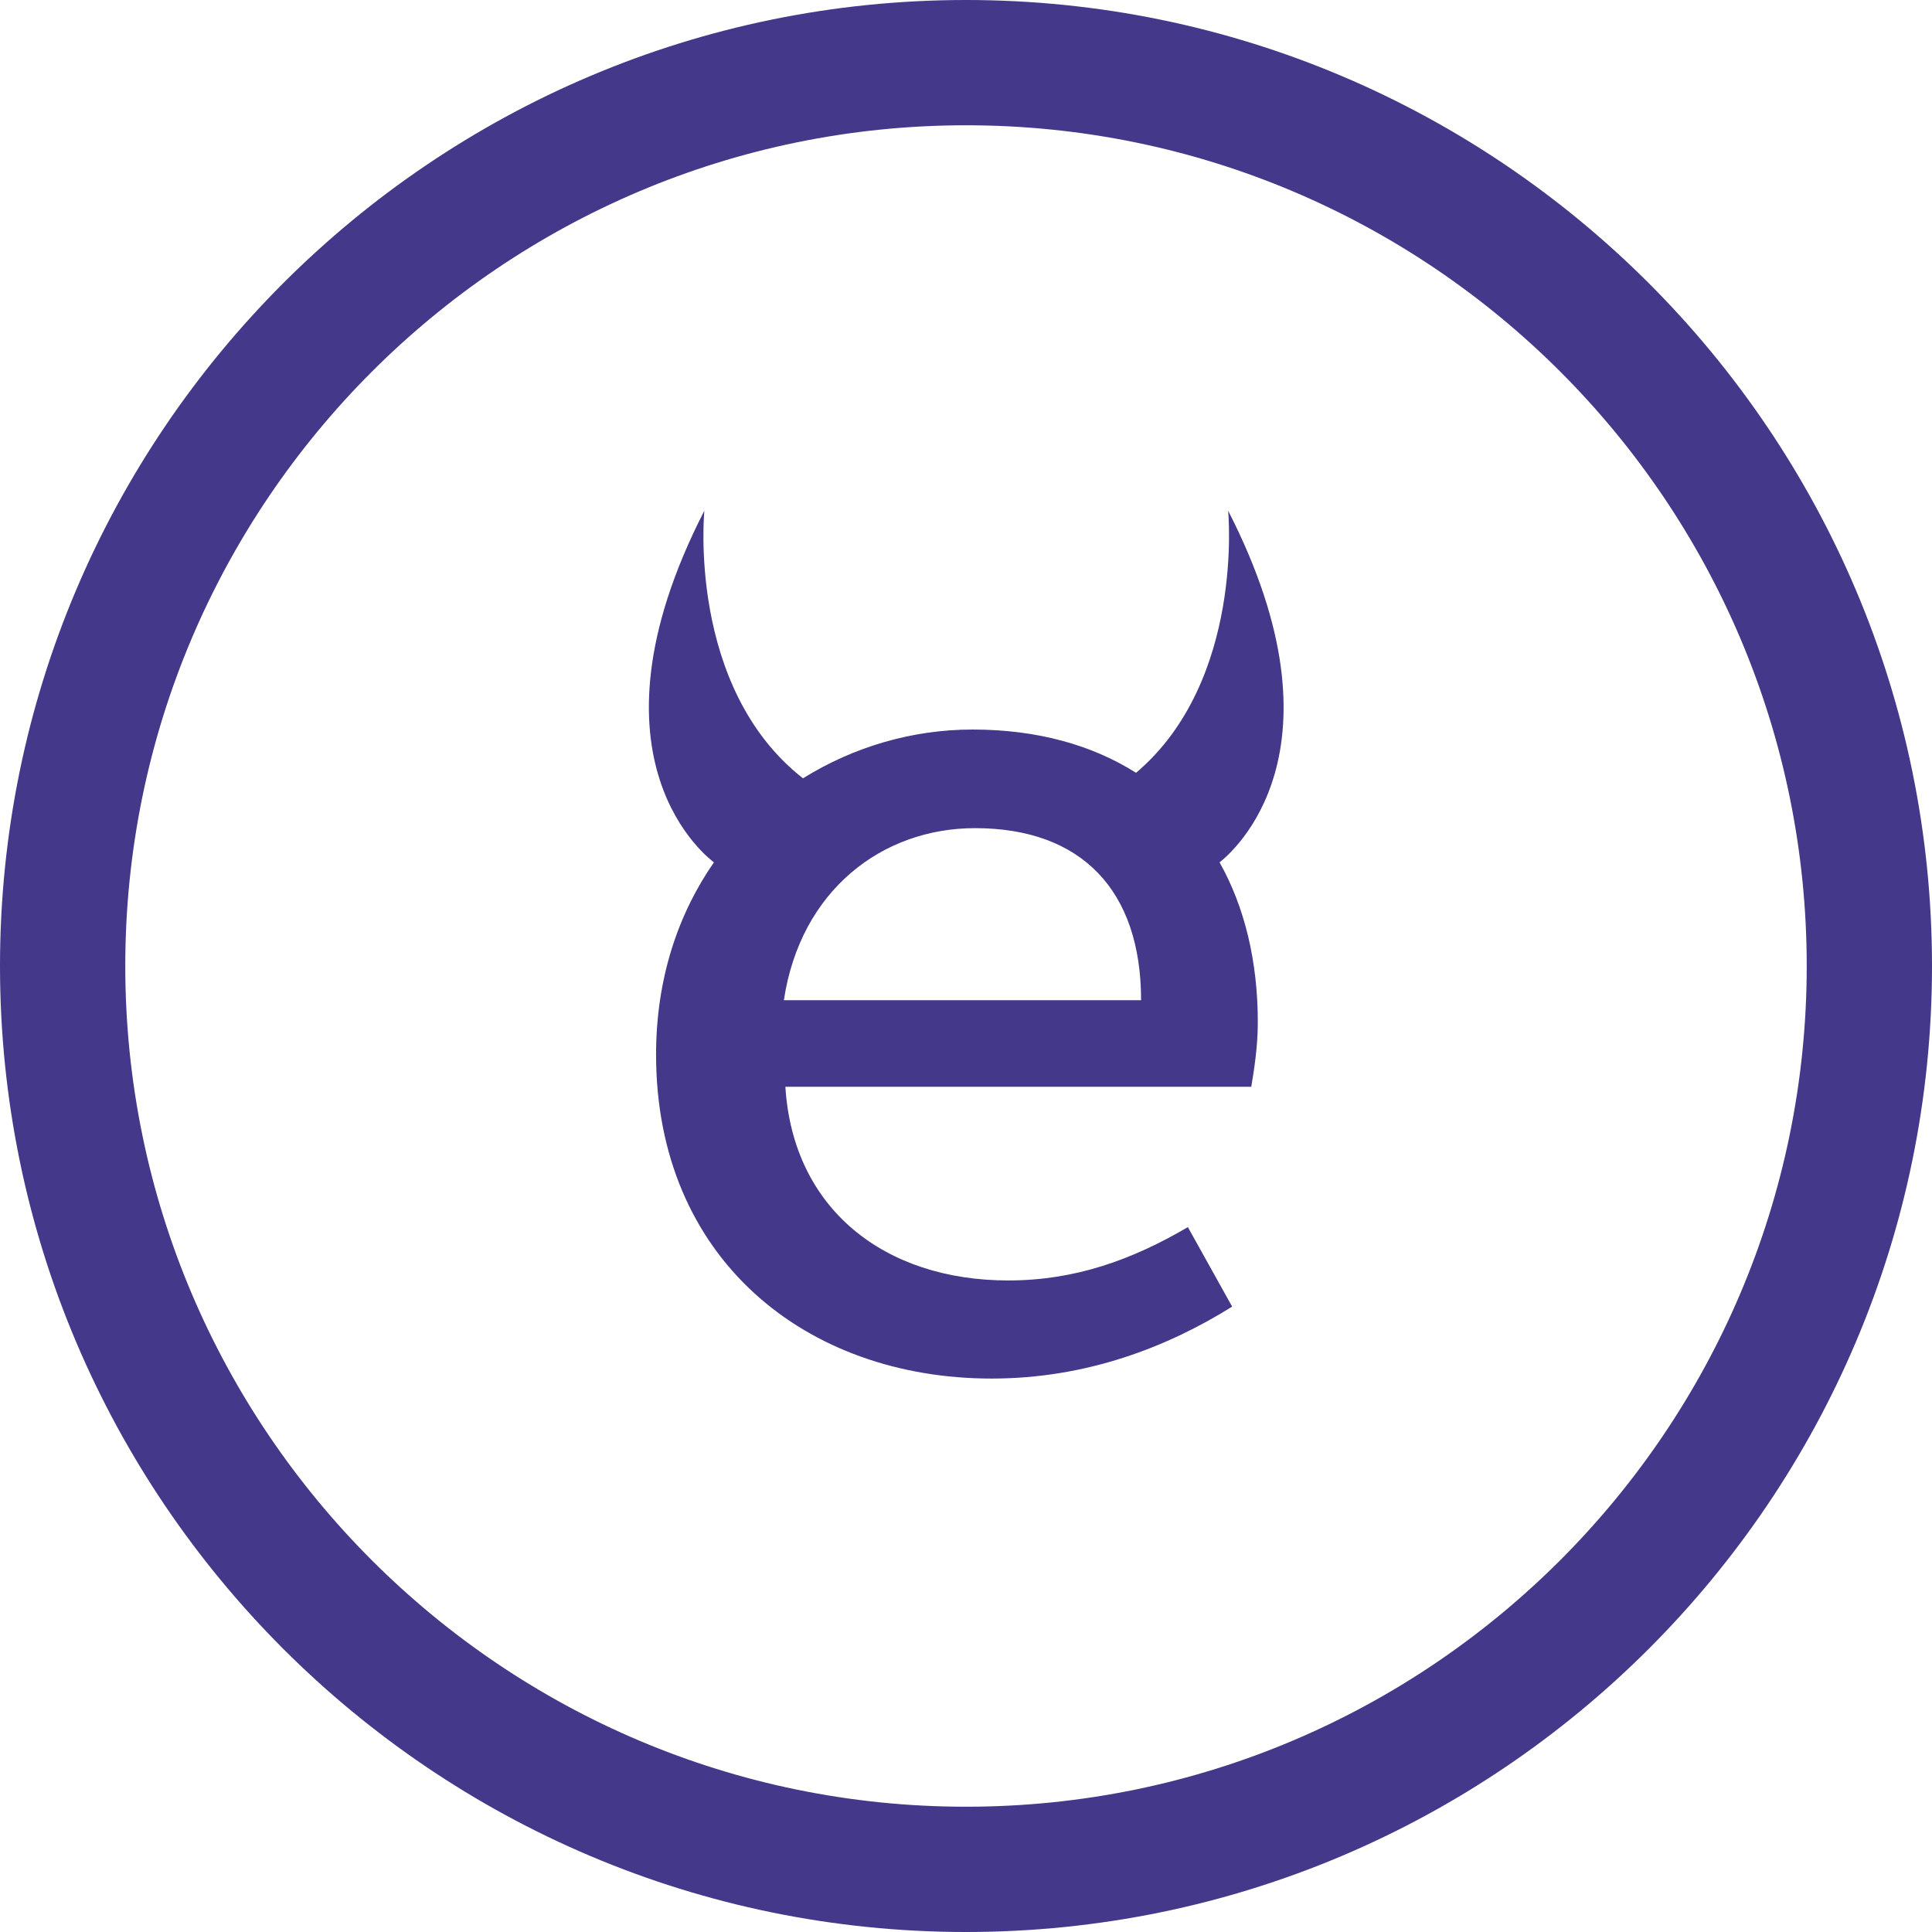 <svg viewBox="0 0 384 384" xmlns="http://www.w3.org/2000/svg" xmlns:xlink="http://www.w3.org/1999/xlink"><g id="logo-shape" fill="none" fill-rule="evenodd"><circle id="Oval" fill="transparent" cx="192" cy="192" r="192"/><path d="M244.1 101.5s3.3 33.8-18.3 52.1c-8.7-5.5-19.6-8.6-32.5-8.6-11.9 0-23.6 3.4-33.7 9.7-23.1-18.1-19.6-53.2-19.6-53.2-25.6 49.9 1.3 69.4 1.9 69.9-7.1 10.2-11.5 23.1-11.5 38.2 0 40.5 29.7 64.4 66.7 64.4 18.9 0 35-6.3 47.8-14.3l-8.8-15.8c-11.1 6.5-22.4 10.6-35.7 10.6-24.7 0-42.8-14.3-44.3-38.5h92.6c.5-3 1.3-7.8 1.3-12.8 0-12.1-2.6-22.9-7.6-31.8 2.4-1.9 26.3-21.9 1.7-69.9zm-88.3 97.3c3.3-21.9 19.6-34.2 38-34.2 21.1 0 33 12.3 33 34.2h-71zM192 384C86.1 384 0 297.9 0 192S86.1 0 192 0s192 86.1 192 192-86.1 192-192 192zm0-359.1c-92.2 0-167.1 75-167.1 167.1 0 92.2 75 167.1 167.1 167.1 92.2 0 167.1-75 167.1-167.1 0-92.2-74.9-167.1-167.1-167.1z" id="shape" fill="#43388a"/></g></svg>
